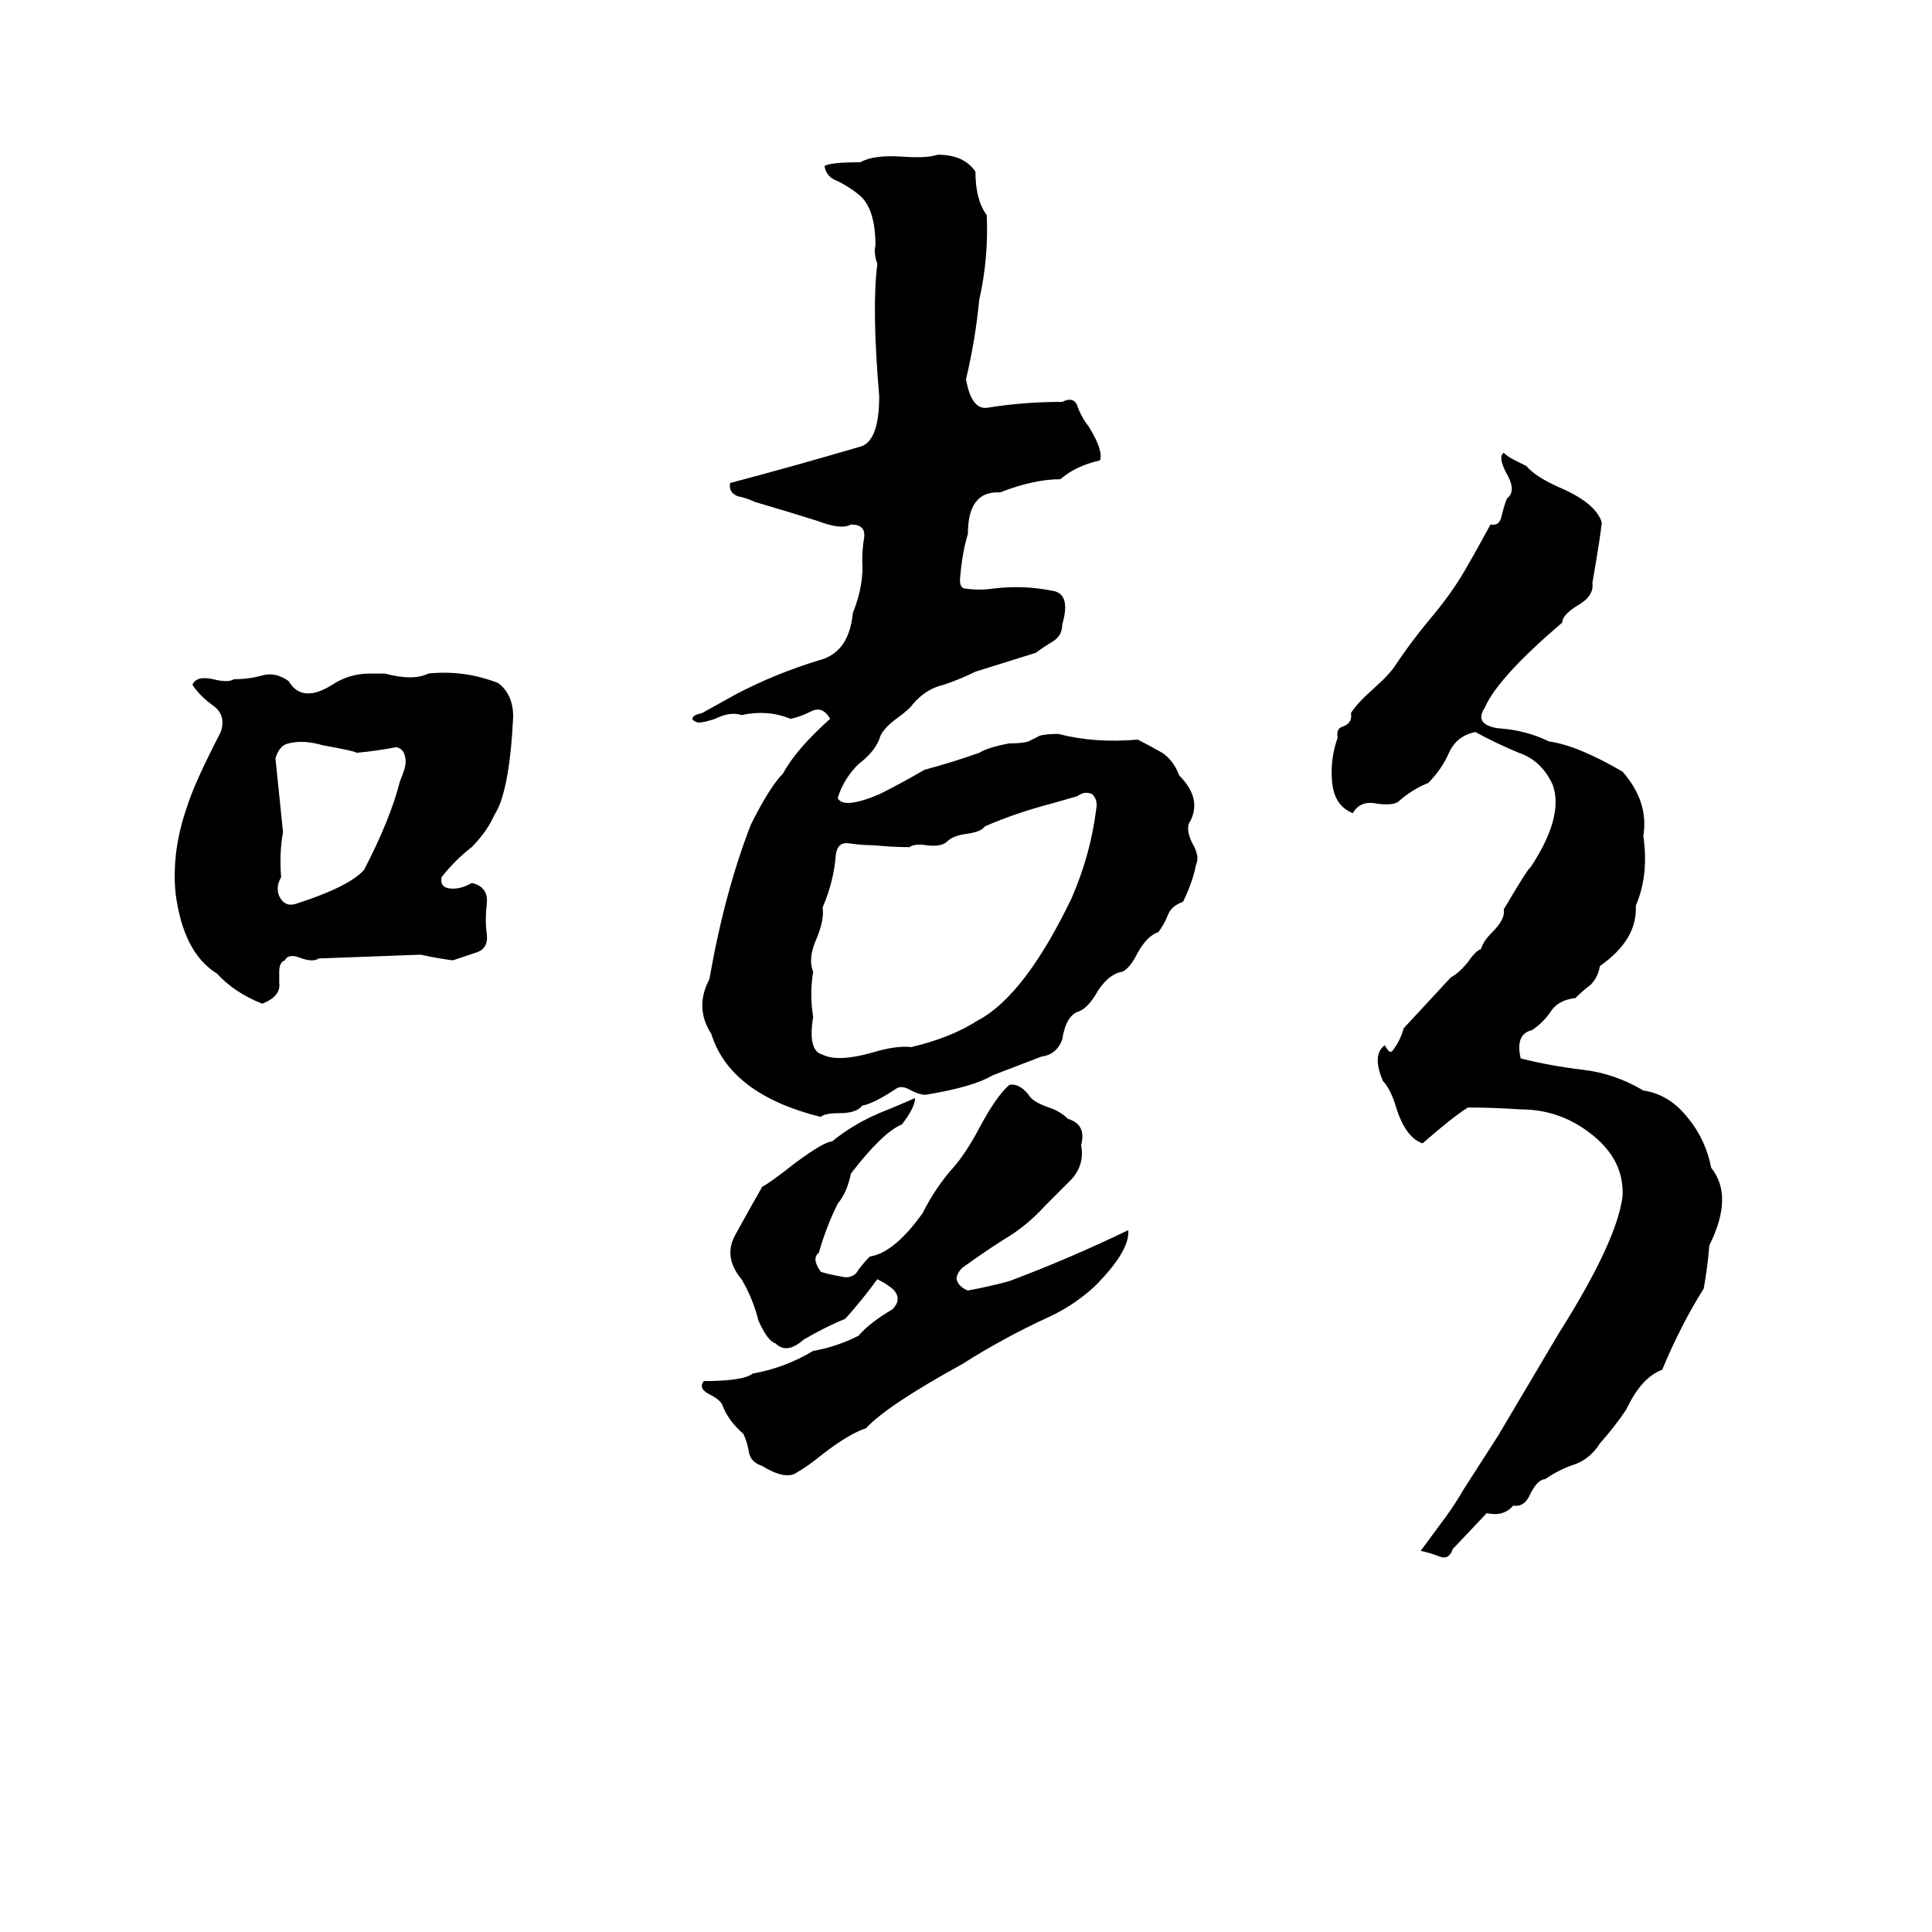<svg xmlns="http://www.w3.org/2000/svg" viewBox="0 -800 1024 1024">
	<path fill="#000000" d="M497 -718Q511 -718 517 -709Q517 -694 523 -686Q524 -663 519 -641Q517 -620 512 -599Q515 -582 524 -584Q543 -587 563 -587Q569 -590 571 -585Q573 -579 577 -574Q585 -561 583 -556Q570 -553 562 -546Q548 -546 530 -539Q513 -540 513 -517Q510 -507 509 -495Q508 -488 512 -488Q519 -487 526 -488Q542 -490 557 -487Q568 -486 563 -469Q563 -463 558 -460Q553 -457 549 -454Q533 -449 517 -444Q509 -440 500 -437Q491 -435 484 -427Q482 -424 475 -419Q467 -413 466 -408Q463 -401 455 -395Q447 -387 444 -377Q447 -371 466 -379Q478 -385 490 -392Q505 -396 519 -401Q524 -404 535 -406Q542 -406 545 -407L551 -410Q554 -411 561 -411Q580 -406 603 -408Q609 -405 616 -401Q622 -397 625 -389Q637 -377 631 -365Q628 -361 632 -353Q636 -346 634 -342Q632 -332 627 -322Q621 -320 619 -315Q617 -310 614 -306Q608 -304 603 -295Q599 -287 595 -285Q588 -284 582 -275Q577 -266 572 -264Q565 -262 563 -249Q560 -241 552 -240Q539 -235 526 -230Q516 -224 492 -220Q489 -219 483 -222Q478 -225 475 -223Q463 -215 457 -214Q454 -210 445 -210Q437 -210 435 -208Q387 -220 377 -252Q368 -266 376 -281Q384 -327 398 -363Q408 -383 415 -390Q422 -403 440 -419Q436 -426 430 -423Q424 -420 419 -419Q407 -424 393 -421Q387 -423 379 -419Q373 -417 370 -417Q367 -418 367 -419Q367 -421 372 -422Q381 -427 390 -432Q411 -443 434 -450Q450 -454 452 -475Q458 -490 457 -503Q457 -509 458 -515Q459 -522 451 -522Q446 -519 433 -524Q417 -529 400 -534Q396 -536 391 -537Q386 -539 387 -544Q421 -553 455 -563Q466 -565 466 -590Q462 -637 465 -660Q463 -666 464 -670Q464 -690 455 -697Q450 -701 444 -704Q438 -706 437 -712Q440 -714 456 -714Q463 -718 478 -717Q491 -716 497 -718ZM797 -560Q799 -558 803 -556L809 -553Q814 -547 828 -541Q846 -533 849 -523Q848 -514 844 -491Q845 -484 836 -479Q828 -474 828 -470Q794 -441 787 -425Q781 -416 794 -414Q809 -413 821 -407Q836 -405 860 -391Q874 -375 871 -357Q874 -336 867 -320Q868 -302 848 -288Q847 -282 843 -278Q839 -275 835 -271Q826 -270 822 -264Q818 -258 812 -254Q803 -252 806 -239Q822 -235 839 -233Q856 -231 871 -222Q885 -220 895 -207Q904 -196 907 -181Q919 -166 906 -140Q905 -128 903 -117Q891 -98 881 -74Q870 -70 862 -53Q856 -44 848 -35Q843 -27 835 -24Q826 -21 819 -16Q815 -16 811 -8Q808 -1 802 -2Q797 4 788 2L770 21Q768 27 763 25Q758 23 753 22L767 3Q772 -4 776 -11Q785 -25 794 -39L826 -93Q857 -142 860 -166Q861 -186 842 -200Q826 -212 806 -212Q791 -213 778 -213Q770 -208 754 -194Q745 -197 740 -213Q737 -223 733 -227Q727 -241 734 -246Q735 -244 736 -243Q737 -242 738 -243Q742 -248 744 -255L769 -282Q773 -284 778 -290Q782 -296 785 -297Q786 -301 791 -306Q798 -313 797 -318Q810 -340 811 -340Q829 -367 823 -384Q817 -397 805 -401Q793 -406 782 -412Q772 -410 768 -401Q764 -392 757 -385Q749 -382 741 -375Q738 -373 730 -374Q721 -376 717 -369Q707 -373 706 -386Q705 -398 709 -409Q708 -414 712 -415Q717 -417 716 -422Q719 -427 728 -435Q737 -443 740 -448Q748 -460 758 -472Q769 -485 776 -497Q783 -509 790 -522Q795 -521 796 -527Q798 -535 799 -536Q804 -540 798 -550Q794 -558 797 -560ZM196 -443H204Q219 -439 227 -443Q246 -445 264 -438Q272 -432 272 -420Q270 -380 262 -368Q258 -359 250 -351Q241 -344 234 -335Q233 -329 240 -329Q245 -329 250 -332Q259 -330 258 -321Q257 -312 258 -305Q259 -297 252 -295Q246 -293 240 -291Q232 -292 223 -294Q196 -293 169 -292Q166 -290 160 -292Q153 -295 151 -291Q148 -290 148 -285Q148 -280 148 -279Q149 -272 139 -268Q124 -274 115 -284Q97 -295 93 -327Q91 -349 99 -372Q103 -385 117 -412Q120 -421 113 -426Q106 -431 102 -437Q104 -442 113 -440Q121 -438 124 -440Q132 -440 139 -442Q146 -444 153 -439Q160 -427 176 -437Q185 -443 196 -443ZM153 -406Q148 -405 146 -398Q148 -378 150 -359Q148 -348 149 -335Q146 -330 148 -325Q151 -319 157 -321Q185 -330 193 -339Q207 -366 212 -386Q215 -393 215 -396Q215 -403 210 -404Q200 -402 189 -401Q188 -402 171 -405Q161 -408 153 -406ZM571 -378L557 -374Q538 -369 522 -362Q520 -359 512 -358Q505 -357 502 -354Q499 -351 491 -352Q485 -353 482 -351Q473 -351 463 -352Q457 -352 450 -353Q444 -354 443 -347Q442 -333 436 -319Q437 -313 433 -303Q428 -292 431 -285Q429 -273 431 -261Q428 -243 436 -241Q444 -237 462 -242Q475 -246 483 -245Q504 -250 518 -259Q543 -272 568 -324Q578 -347 581 -371Q582 -376 579 -379Q575 -381 571 -378ZM535 -225Q540 -226 545 -220Q547 -216 556 -213Q562 -211 566 -207Q576 -204 573 -193Q575 -183 568 -175Q561 -168 554 -161Q544 -150 532 -143Q521 -136 510 -128Q507 -125 507 -122Q508 -118 513 -116Q524 -118 535 -121Q567 -133 598 -148Q599 -137 580 -118Q569 -108 556 -102Q532 -91 510 -77Q470 -55 459 -43Q450 -40 437 -30Q427 -22 423 -20Q417 -15 404 -23Q398 -25 397 -30Q396 -36 394 -40Q386 -47 383 -55Q382 -58 376 -61Q370 -64 373 -68Q394 -68 399 -72Q416 -75 431 -84Q443 -86 455 -92Q461 -99 473 -106Q478 -111 474 -116Q471 -119 465 -122Q457 -111 448 -101Q438 -97 426 -90Q417 -82 411 -88Q407 -89 402 -100Q399 -112 393 -122Q383 -134 390 -146Q396 -157 404 -171Q408 -173 422 -184Q437 -195 441 -195Q452 -204 466 -210Q476 -214 485 -218Q485 -213 478 -204Q468 -200 451 -178Q449 -168 444 -162Q438 -150 434 -136Q430 -133 435 -126Q437 -125 448 -123Q453 -123 455 -127Q458 -131 461 -134Q474 -136 489 -157Q496 -171 506 -182Q512 -189 519 -202Q528 -219 535 -225Z"/>
</svg>